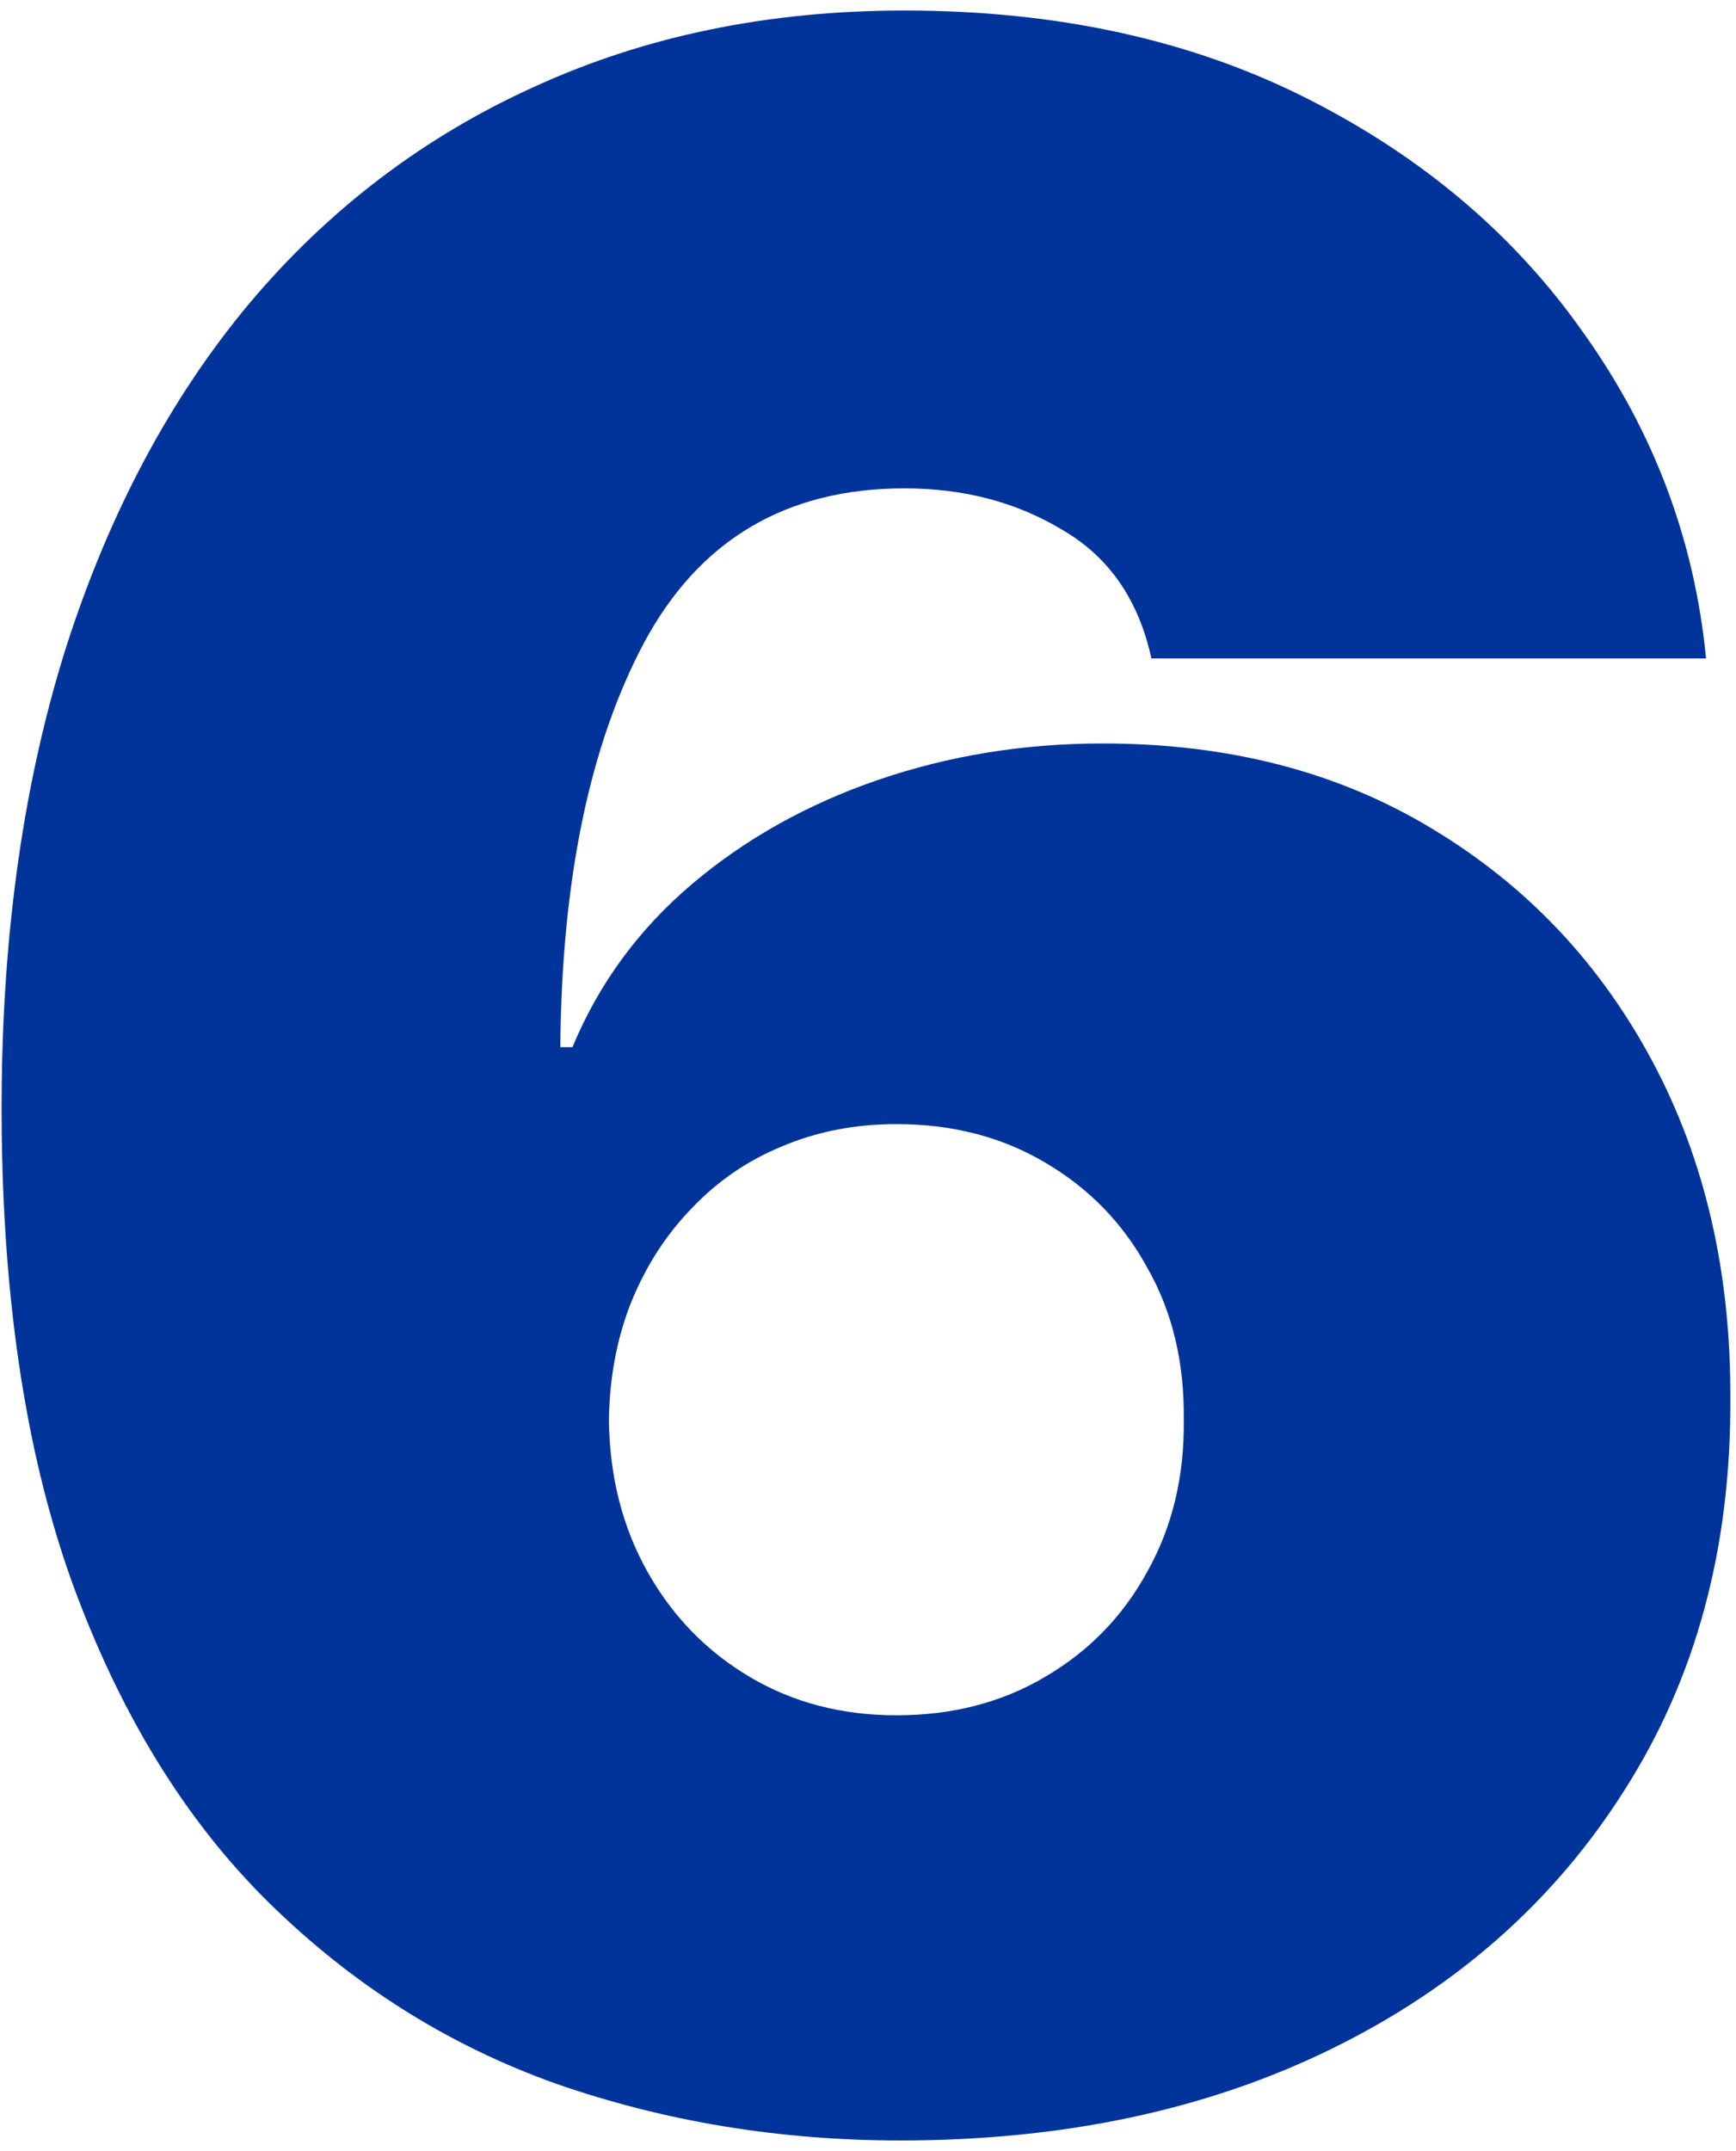 <svg width="134" height="166" viewBox="0 0 134 166" fill="none" xmlns="http://www.w3.org/2000/svg">
<path d="M69.5 165.187C60.177 165.187 51.323 163.729 42.938 160.813C34.604 157.844 27.208 153.182 20.75 146.828C14.292 140.474 9.214 132.193 5.516 121.984C1.87 111.776 0.073 99.406 0.125 84.875C0.177 71.906 1.844 60.24 5.125 49.875C8.458 39.51 13.172 30.682 19.266 23.391C25.412 16.099 32.755 10.526 41.297 6.672C49.839 2.766 59.344 0.812 69.812 0.812C81.583 0.812 91.948 3.078 100.906 7.609C109.865 12.141 117 18.208 122.313 25.812C127.677 33.365 130.802 41.698 131.688 50.812H88.875C87.885 46.281 85.594 42.974 82 40.891C78.458 38.755 74.396 37.688 69.812 37.688C60.698 37.688 54.005 41.646 49.734 49.562C45.516 57.479 43.354 67.896 43.25 80.812H44.188C46.219 75.917 49.292 71.724 53.406 68.234C57.521 64.745 62.312 62.062 67.781 60.188C73.25 58.312 79.031 57.375 85.125 57.375C94.812 57.375 103.276 59.562 110.516 63.938C117.807 68.312 123.484 74.302 127.547 81.906C131.609 89.51 133.615 98.208 133.563 108C133.615 119.458 130.906 129.484 125.438 138.078C120.021 146.672 112.495 153.339 102.859 158.078C93.224 162.818 82.104 165.187 69.5 165.187ZM69.188 132.375C73.51 132.375 77.338 131.385 80.672 129.406C84.057 127.427 86.688 124.719 88.562 121.281C90.49 117.844 91.427 113.937 91.375 109.562C91.427 105.135 90.49 101.229 88.562 97.844C86.688 94.406 84.057 91.698 80.672 89.719C77.338 87.74 73.51 86.75 69.188 86.75C66.01 86.75 63.068 87.323 60.359 88.469C57.703 89.562 55.385 91.151 53.406 93.234C51.427 95.266 49.865 97.688 48.719 100.5C47.625 103.26 47.052 106.281 47 109.562C47.052 113.937 48.042 117.844 49.969 121.281C51.896 124.719 54.526 127.427 57.859 129.406C61.193 131.385 64.969 132.375 69.188 132.375Z" fill="#00349A"/>
</svg>
